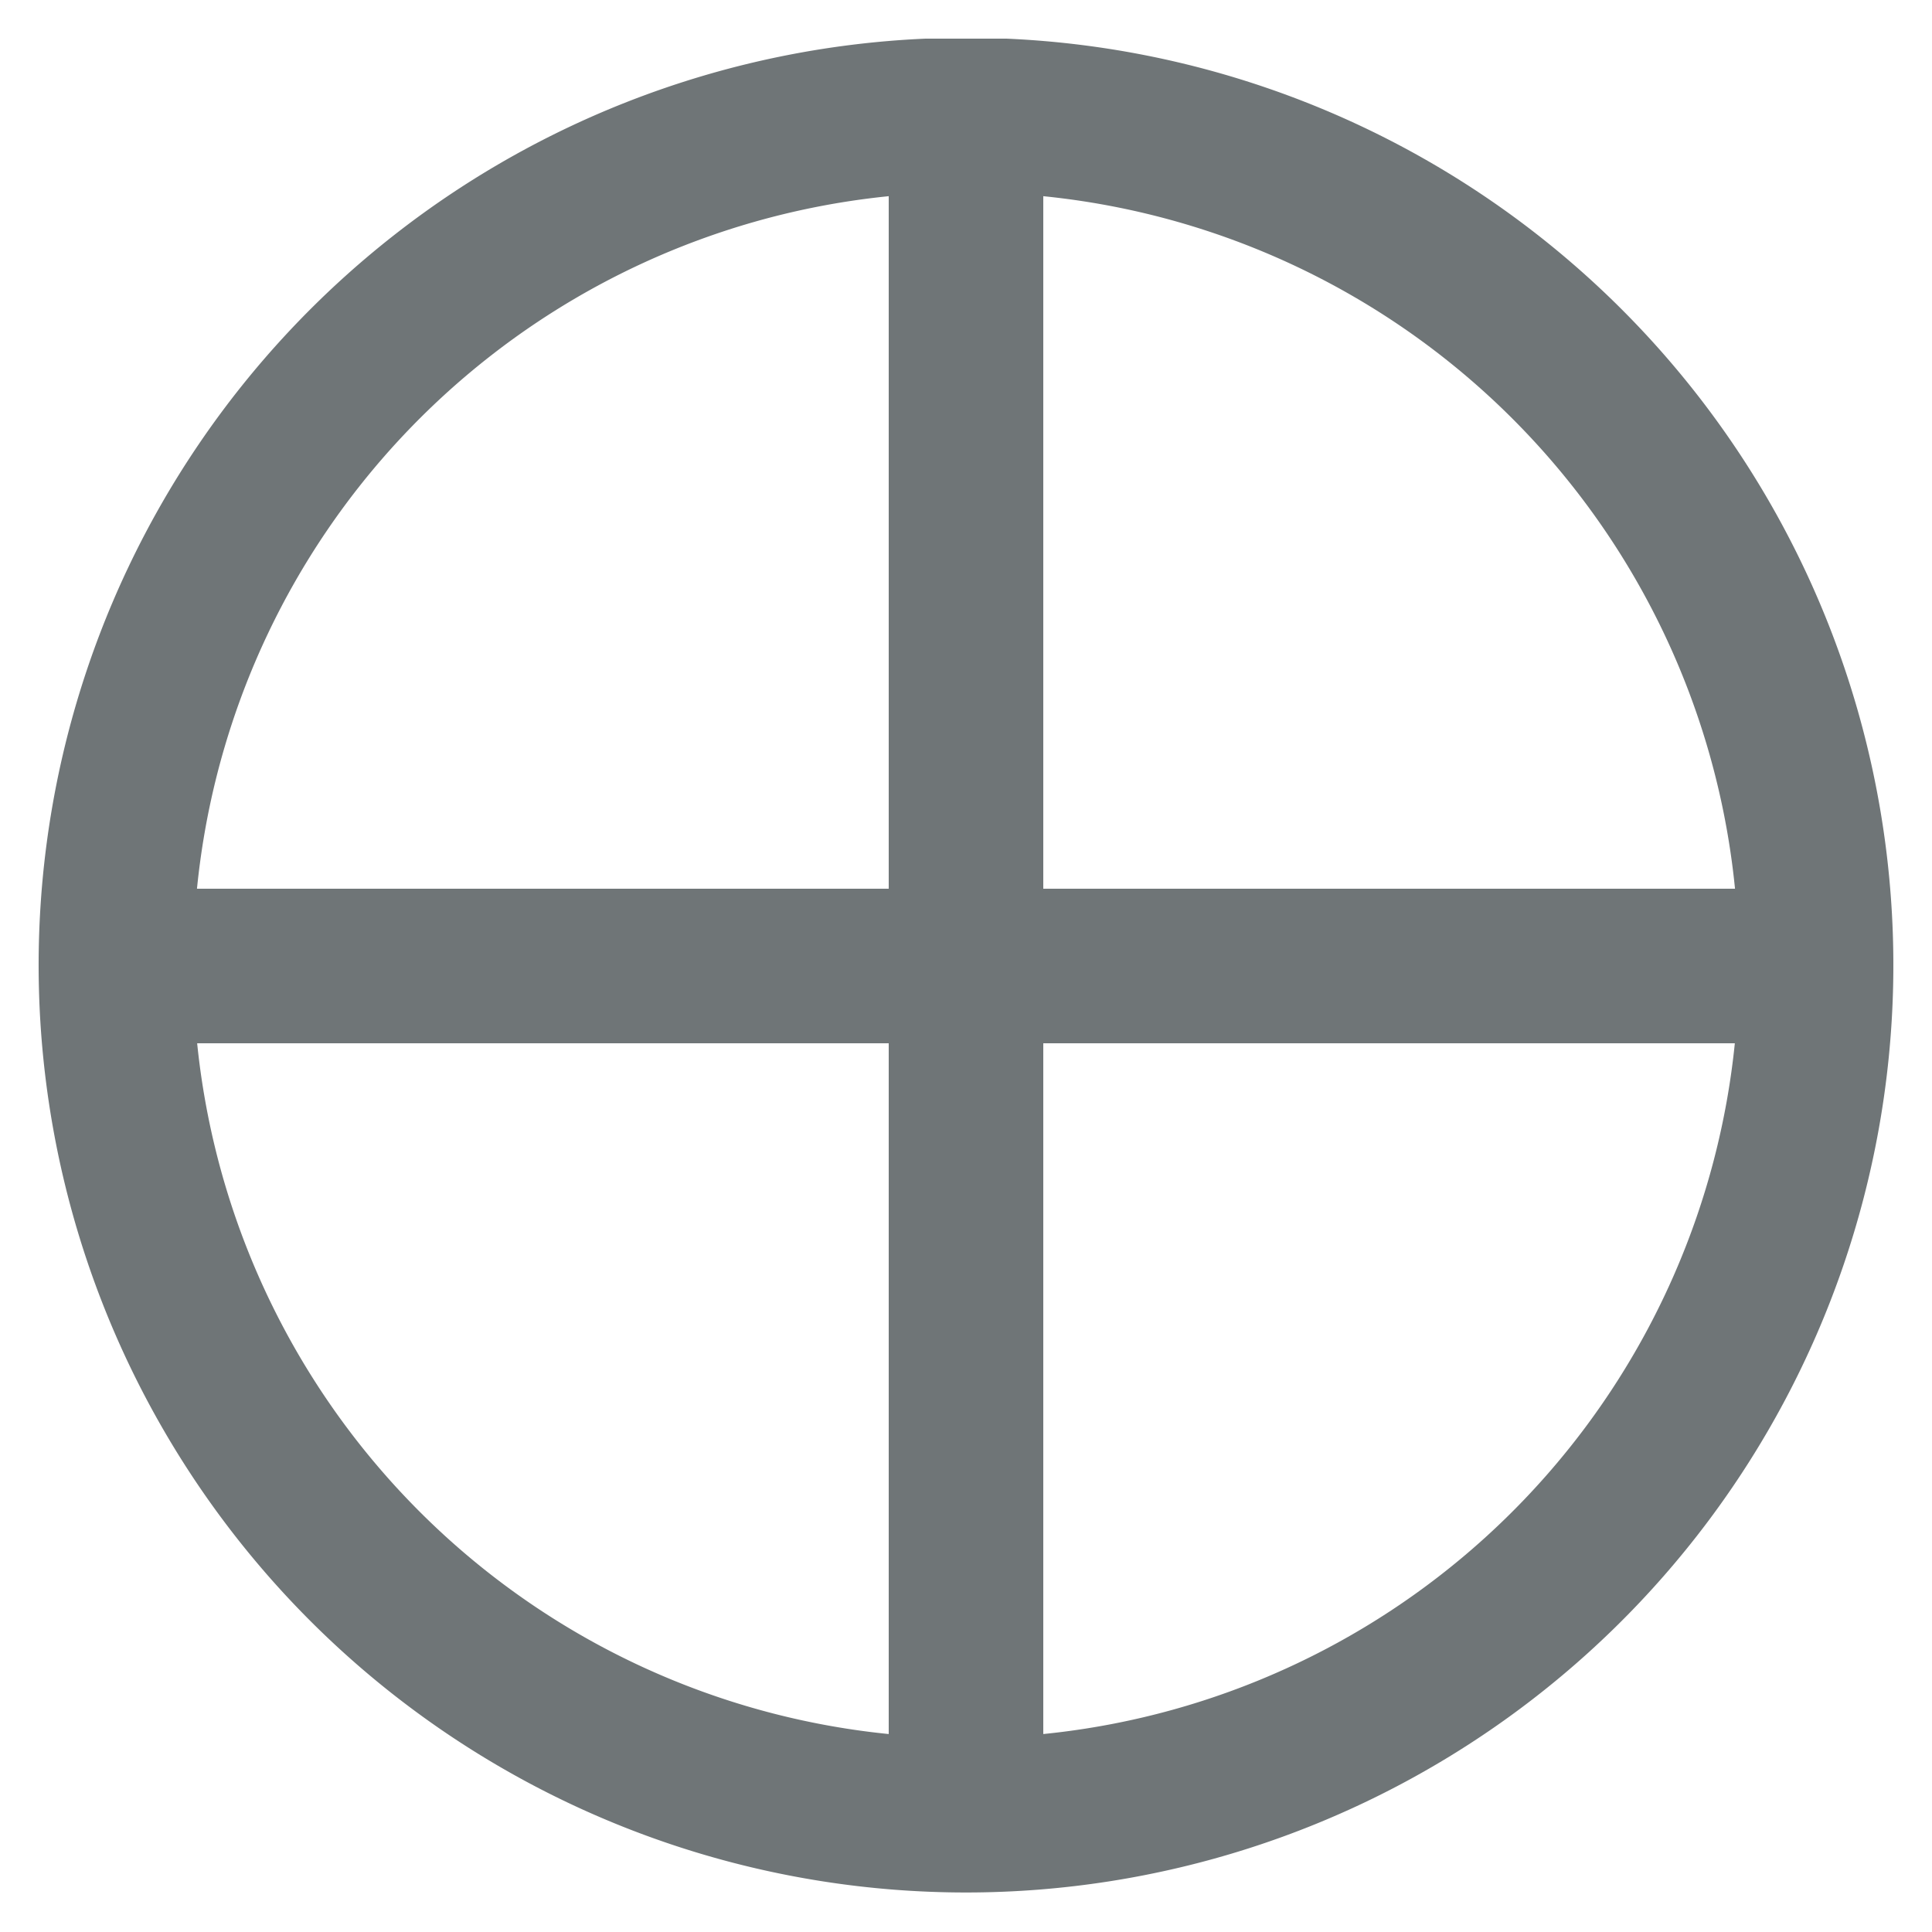 <?xml version="1.0" encoding="UTF-8"?>
<svg xmlns="http://www.w3.org/2000/svg" width="36.5" height="36.5" viewBox="0 0 50 50">
<path d="m24,3a22,22 0 1,0 2,0zm1,0v44m22-22H3" fill="none" stroke="#6F7577" stroke-width="4"/>
</svg>
